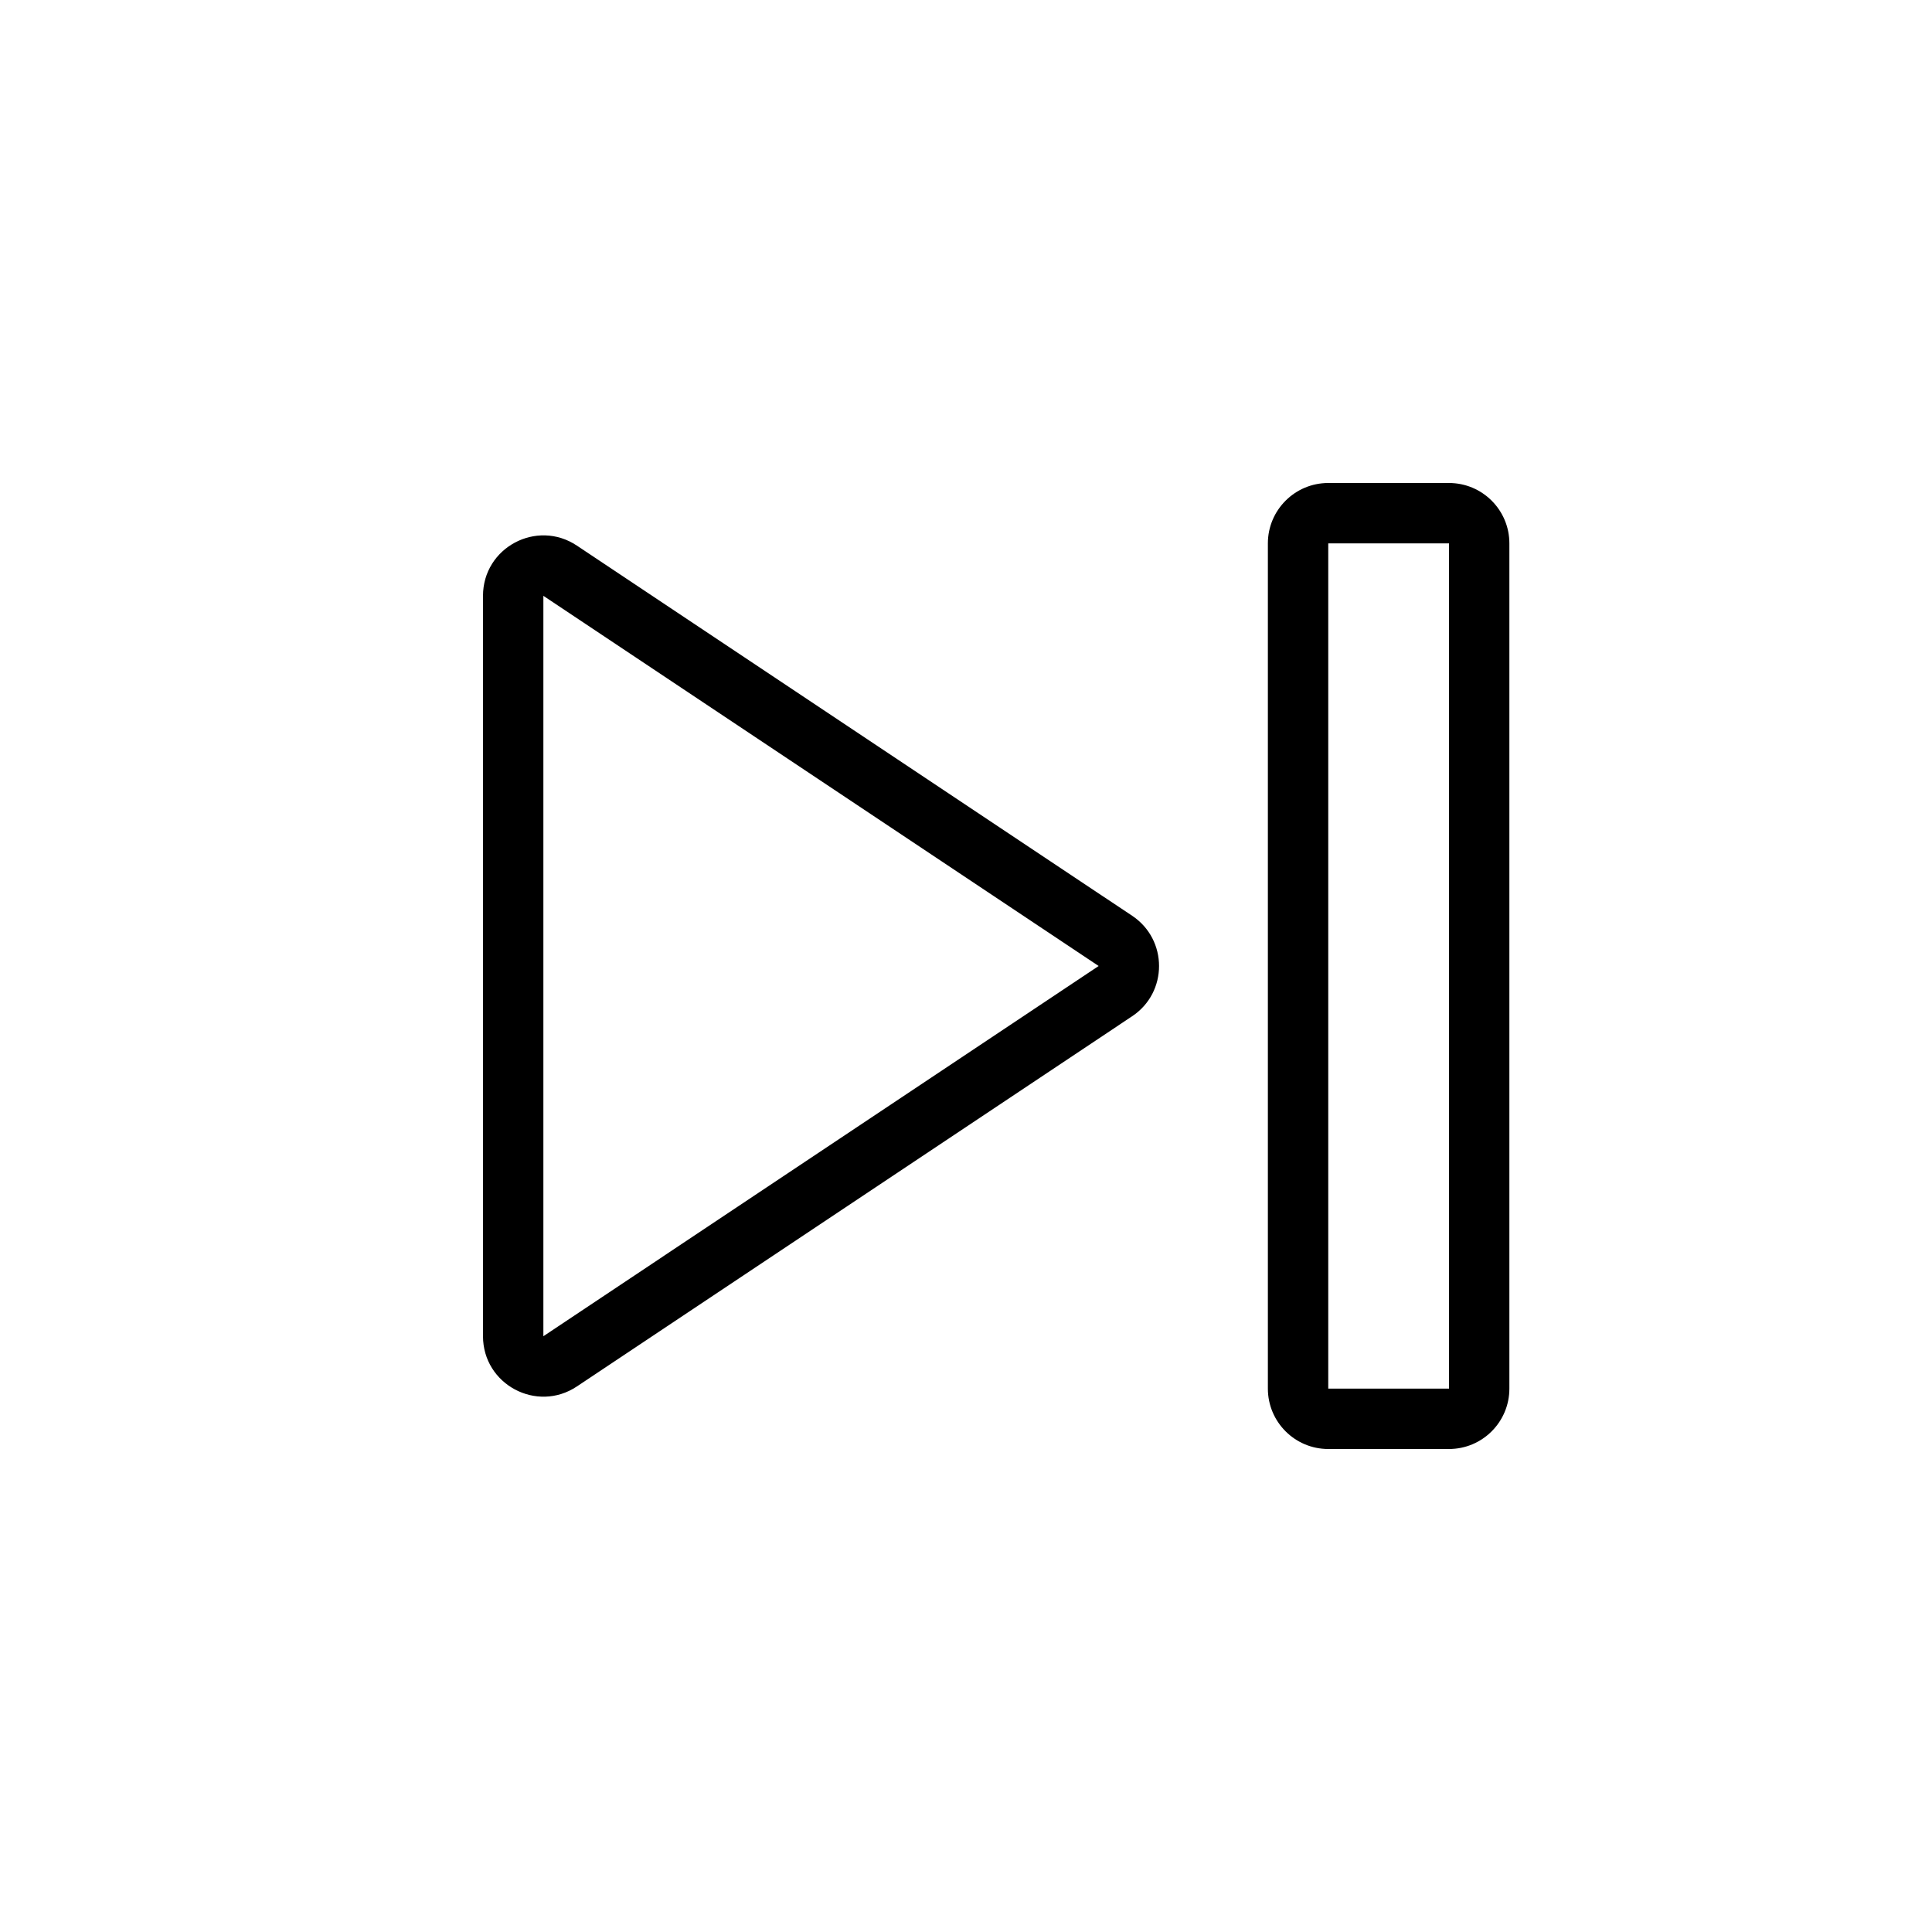<svg width="32" height="32" viewBox="0 0 32 32" fill="none" xmlns="http://www.w3.org/2000/svg">
<path fill-rule="evenodd" clip-rule="evenodd" d="M21 9C21 8.448 21.448 8 22 8H24C24.552 8 25 8.448 25 9V23C25 23.552 24.552 24 24 24H22C21.448 24 21 23.552 21 23V9ZM22 9H24V23H22V9Z" fill="black"/>
<path fill-rule="evenodd" clip-rule="evenodd" d="M18.752 15.168C19.346 15.564 19.346 16.437 18.752 16.832L9.555 22.964C8.89 23.407 8 22.93 8 22.132V9.869C8 9.07 8.89 8.594 9.555 9.037L18.752 15.168ZM18.197 16L9 22.132L9 9.869L18.197 16Z" fill="black"/>
</svg>
